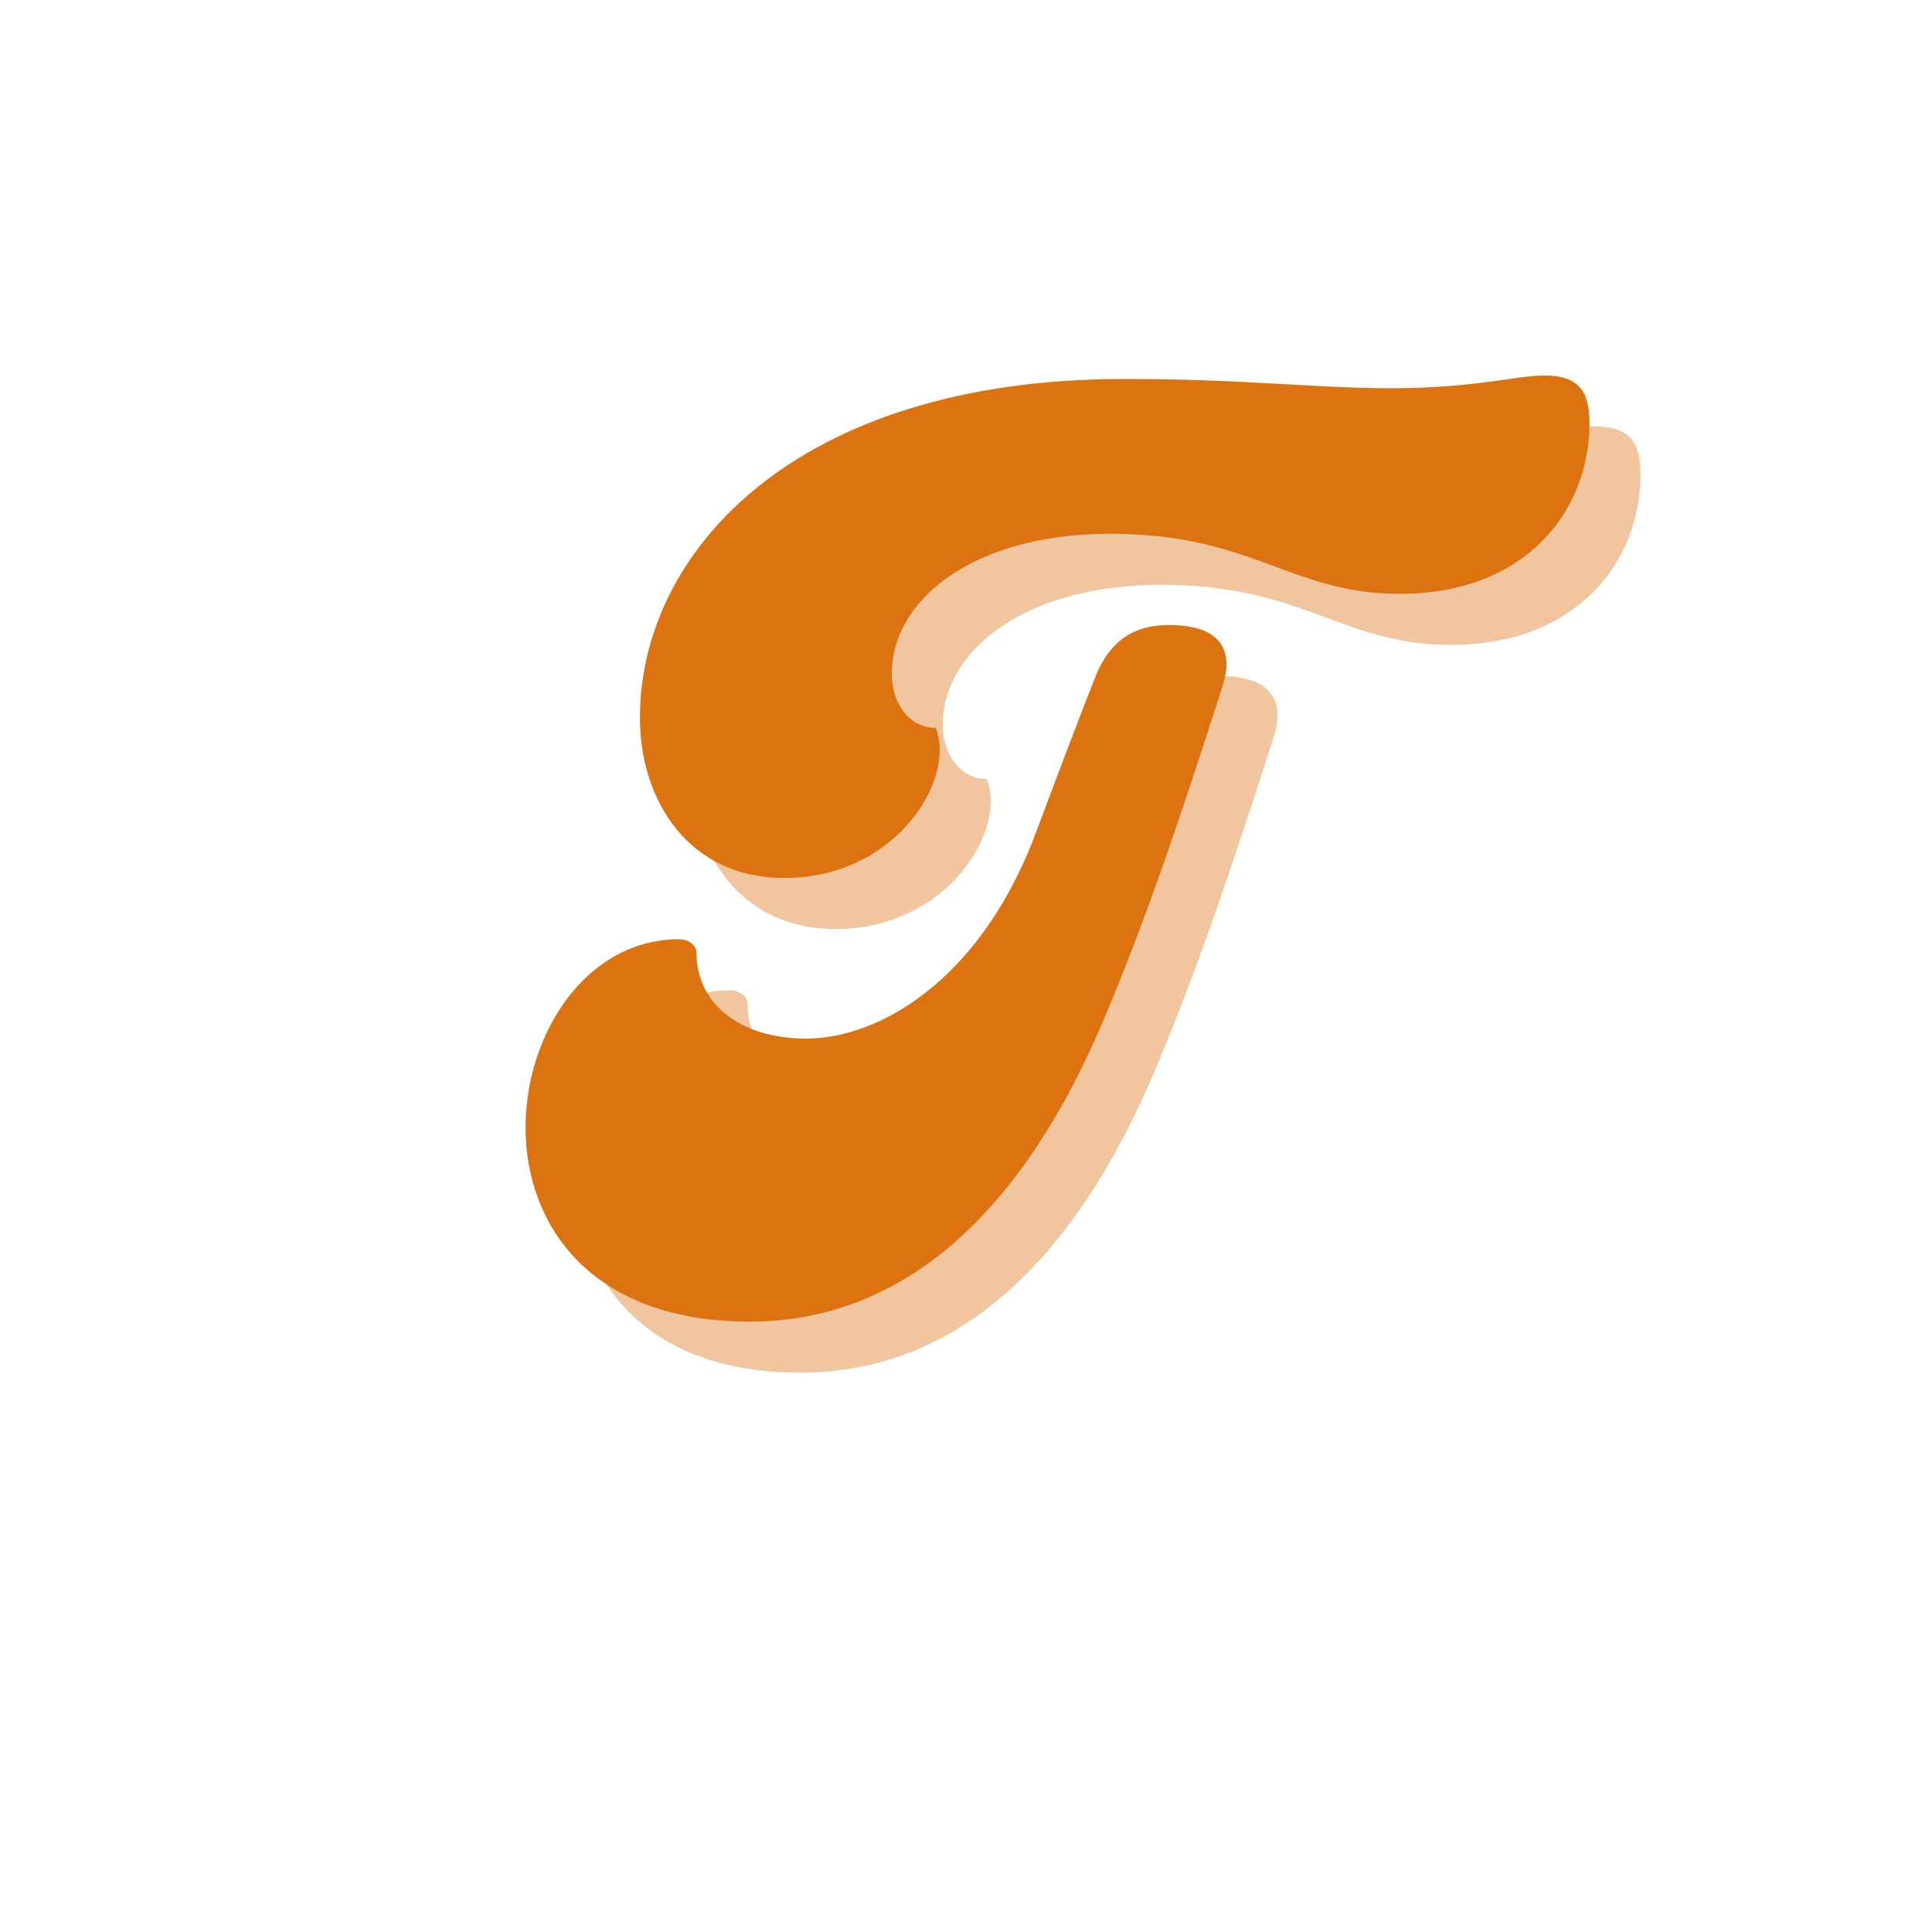 <svg xmlns="http://www.w3.org/2000/svg" xmlns:xlink="http://www.w3.org/1999/xlink" width="500" zoomAndPan="magnify" viewBox="0 0 375 375" height="500" preserveAspectRatio="xMidYMid meet" version="1.0"><defs><g/></defs><g fill="#dd7210" fill-opacity="0.4"><g transform="translate(123.134, 257.016)"><g><path d="M 39.016 -76.684 C 60.762 -76.684 72.422 -95.965 68.387 -105.832 C 63.453 -105.832 59.867 -110.316 59.867 -116.367 C 59.867 -130.719 75.785 -143.5 102.242 -143.5 C 130.047 -143.5 137.223 -131.84 158.523 -131.84 C 182.738 -131.84 195.293 -147.758 195.293 -165.023 C 195.293 -171.078 193.277 -174.219 186.551 -174.219 C 180.945 -174.219 173.098 -171.75 156.953 -171.75 C 141.48 -171.75 128.926 -173.543 104.934 -173.543 C 40.809 -173.543 10.988 -139.688 10.988 -107.848 C 10.988 -91.48 20.629 -76.684 39.016 -76.684 Z M 32.289 9.418 C 60.316 9.418 84.305 -9.191 101.348 -50 C 109.641 -69.73 116.367 -89.91 123.992 -113.68 C 126.457 -121.078 123.543 -125.785 113.68 -125.785 C 106.953 -125.785 102.02 -122.871 99.105 -115.023 C 95.293 -105.383 91.031 -93.945 87.223 -83.859 C 76.457 -56.504 57.176 -45.516 43.273 -45.516 C 30.492 -45.516 21.973 -52.242 21.973 -62.109 C 21.973 -63.68 20.402 -64.801 18.609 -64.801 C 0.672 -64.801 -11.211 -46.637 -11.211 -28.25 C -11.211 -9.641 1.121 9.418 32.289 9.418 Z M 32.289 9.418 "/></g></g></g><g fill="#dd7210" fill-opacity="1"><g transform="translate(113.224, 247.106)"><g><path d="M 39.016 -76.684 C 60.762 -76.684 72.422 -95.965 68.387 -105.832 C 63.453 -105.832 59.867 -110.316 59.867 -116.367 C 59.867 -130.719 75.785 -143.5 102.242 -143.5 C 130.047 -143.5 137.223 -131.84 158.523 -131.84 C 182.738 -131.84 195.293 -147.758 195.293 -165.023 C 195.293 -171.078 193.277 -174.219 186.551 -174.219 C 180.945 -174.219 173.098 -171.75 156.953 -171.75 C 141.48 -171.75 128.926 -173.543 104.934 -173.543 C 40.809 -173.543 10.988 -139.688 10.988 -107.848 C 10.988 -91.48 20.629 -76.684 39.016 -76.684 Z M 32.289 9.418 C 60.316 9.418 84.305 -9.191 101.348 -50 C 109.641 -69.73 116.367 -89.91 123.992 -113.68 C 126.457 -121.078 123.543 -125.785 113.68 -125.785 C 106.953 -125.785 102.02 -122.871 99.105 -115.023 C 95.293 -105.383 91.031 -93.945 87.223 -83.859 C 76.457 -56.504 57.176 -45.516 43.273 -45.516 C 30.492 -45.516 21.973 -52.242 21.973 -62.109 C 21.973 -63.68 20.402 -64.801 18.609 -64.801 C 0.672 -64.801 -11.211 -46.637 -11.211 -28.25 C -11.211 -9.641 1.121 9.418 32.289 9.418 Z M 32.289 9.418 "/></g></g></g></svg>